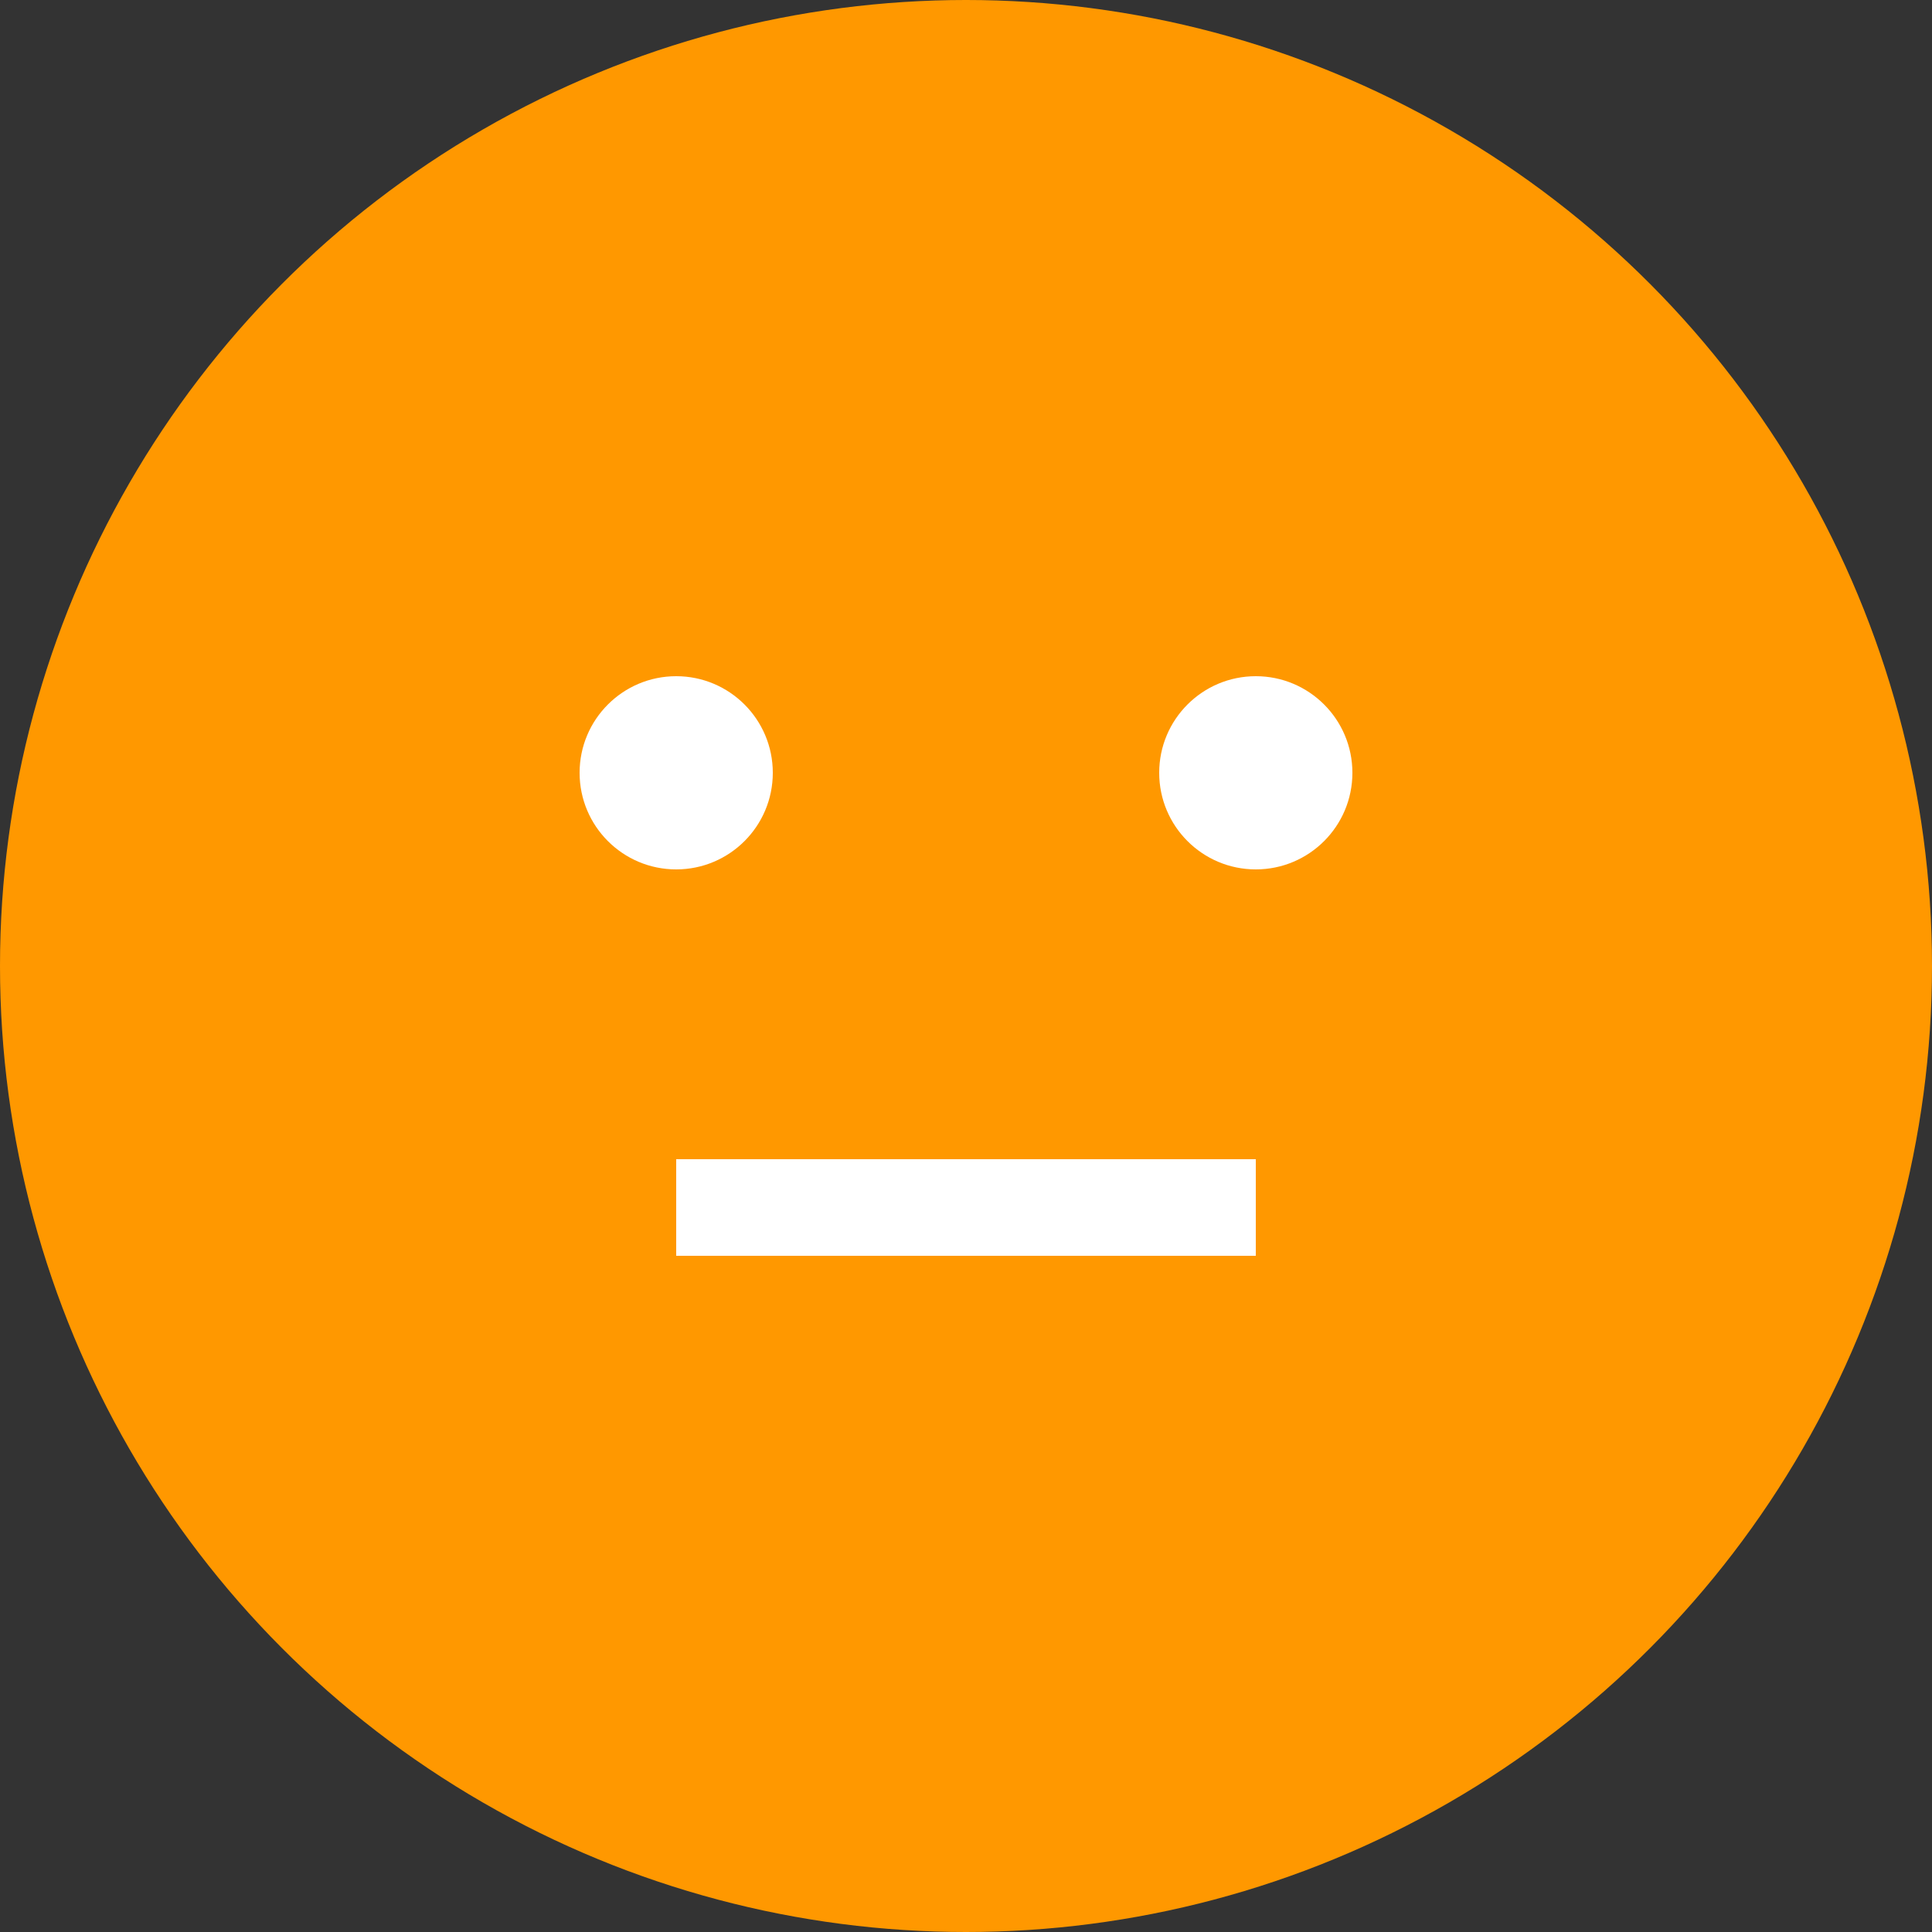 <svg width="100" height="100" viewBox="0 0 100 100" xmlns="http://www.w3.org/2000/svg">
  <rect x="0" y="0" width="100" height="100" fill="#333333" stroke="none"/>
  <circle cx="50" cy="50" r="50" fill="#FF9800" />
  <circle cx="35" cy="40" r="5" fill="#FFF" />
  <circle cx="65" cy="40" r="5" fill="#FFF" />
  <rect x="35" y="60" width="30" height="5" fill="#FFF" />
</svg>